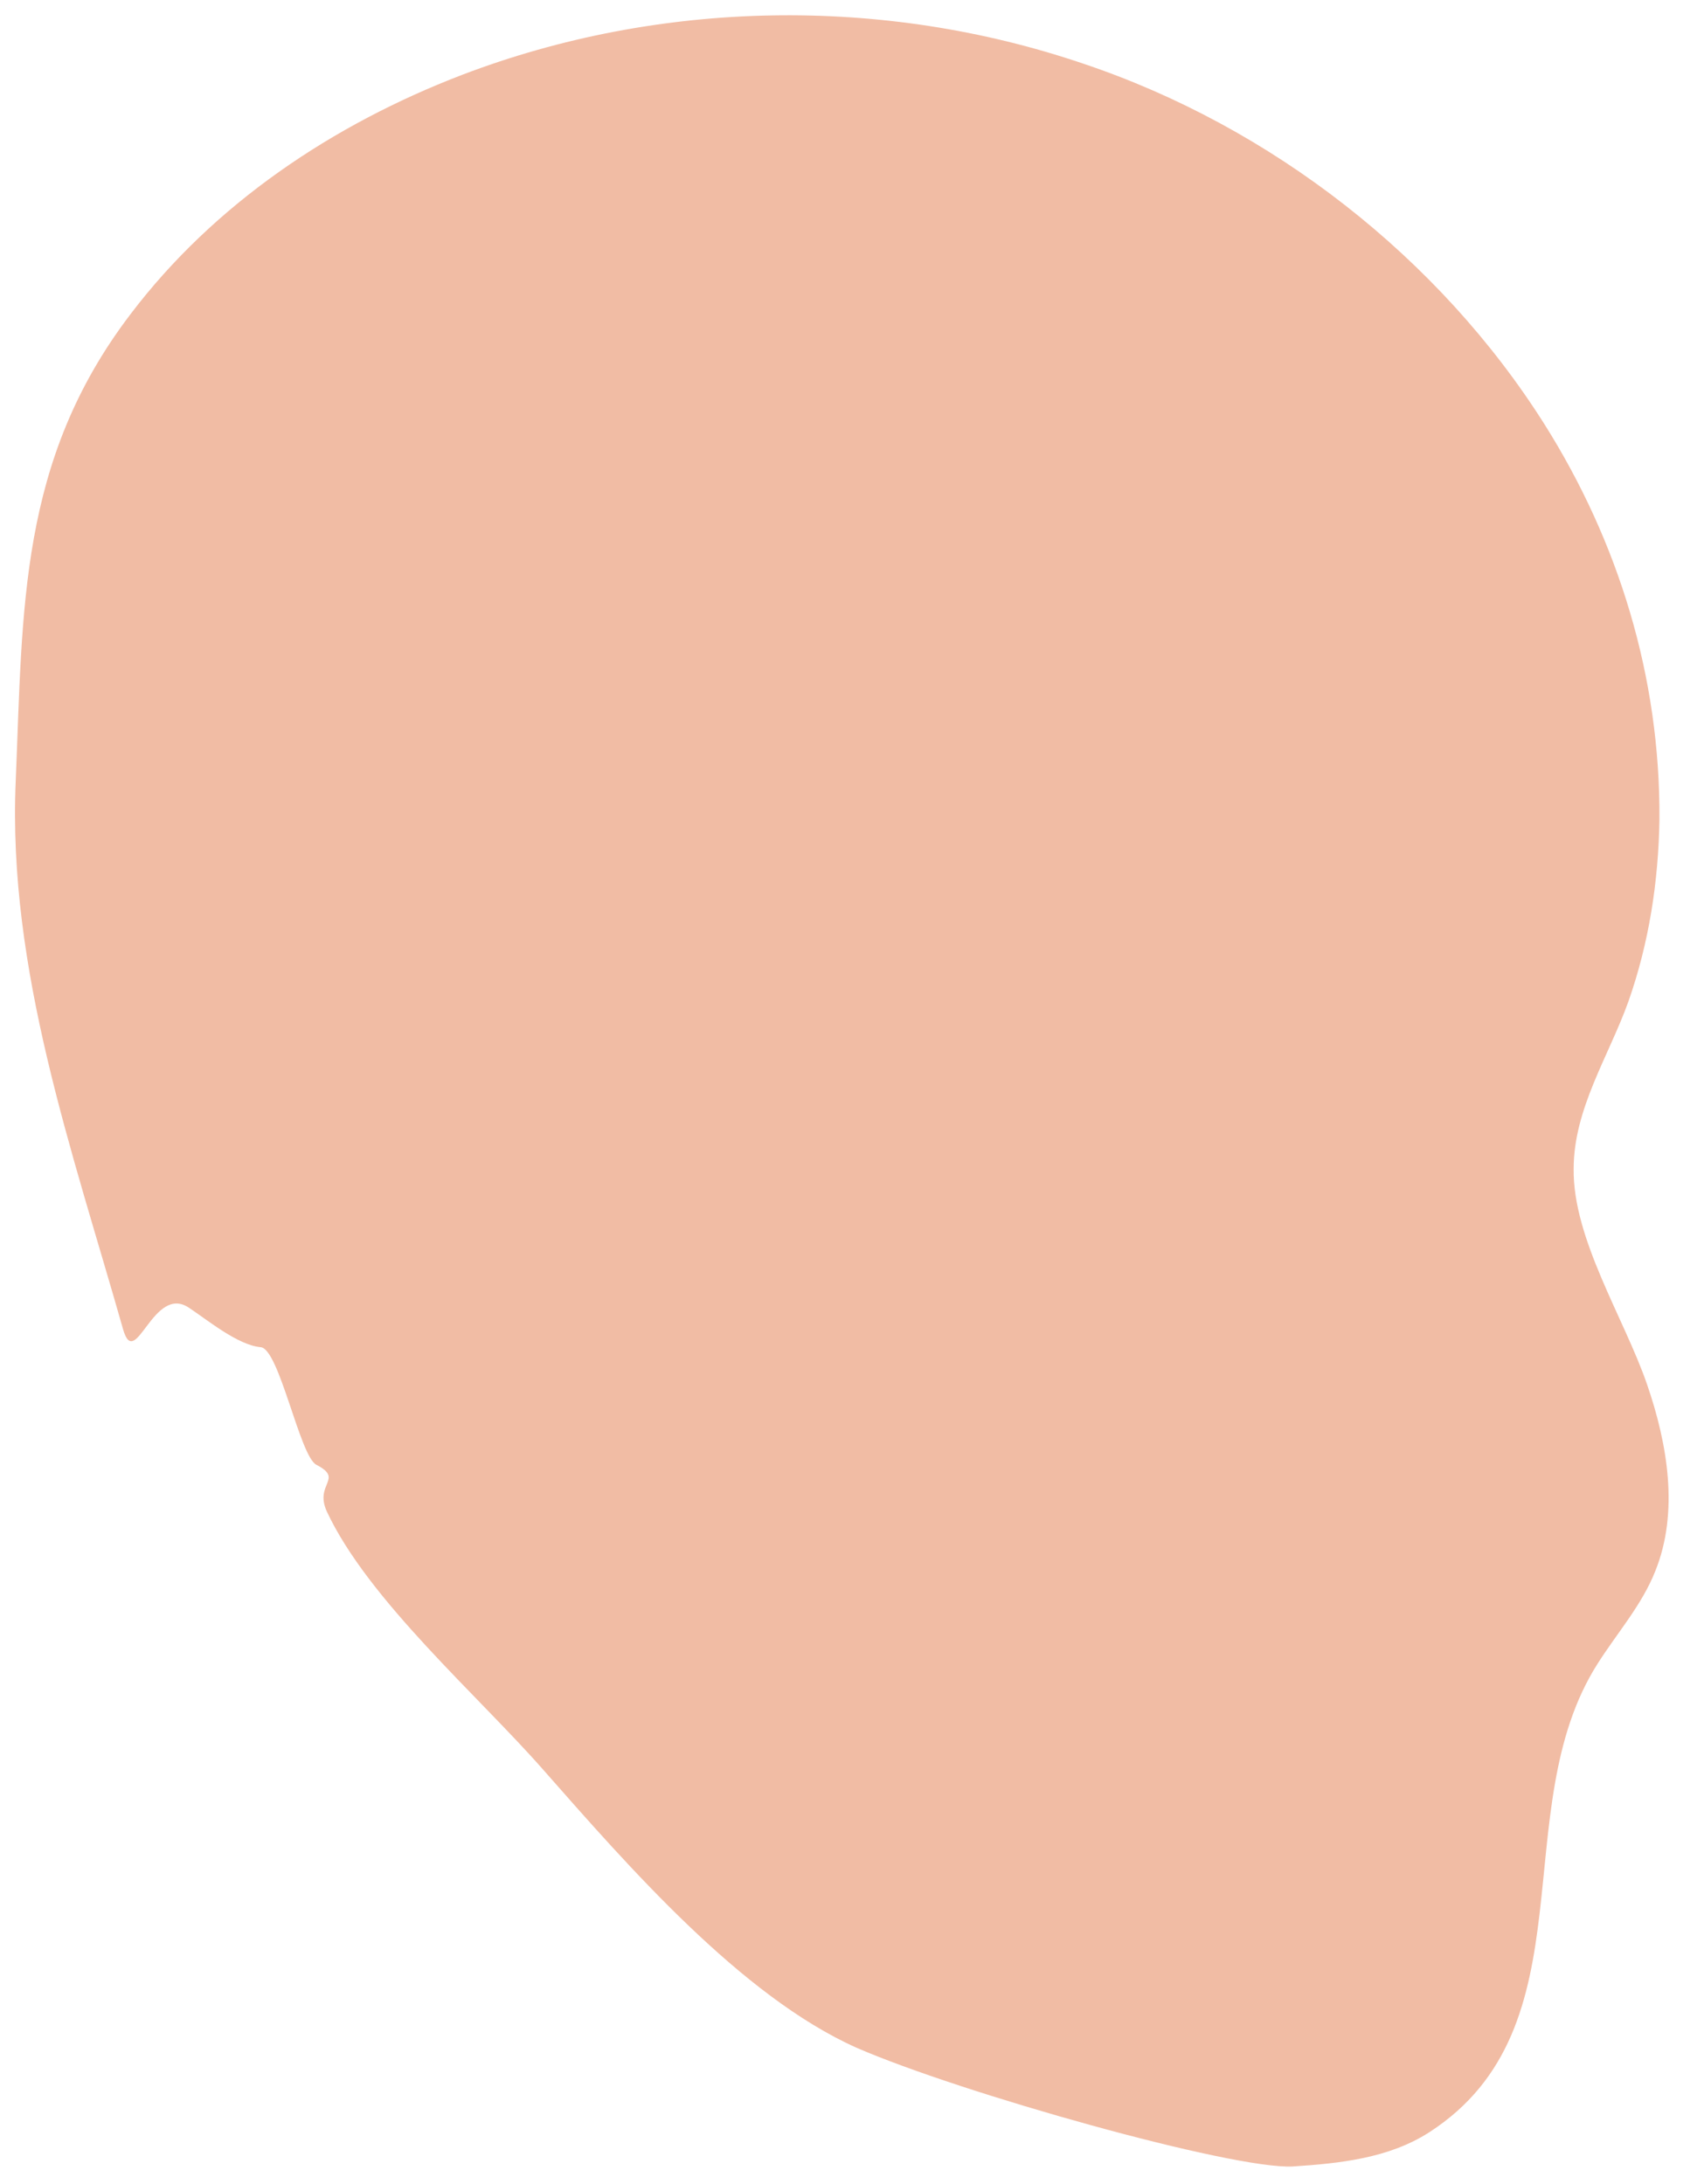 <?xml version="1.0" encoding="UTF-8" standalone="no"?><svg width='39' height='50' viewBox='0 0 39 50' fill='none' xmlns='http://www.w3.org/2000/svg'>
<path d='M35.355 9.722C37.034 12.392 38.003 15.486 37.98 18.77C37.956 20.187 37.743 21.581 37.27 22.927C36.821 24.179 36.017 25.384 36.017 26.754C35.993 28.36 37.176 30.179 37.696 31.691C38.169 33.061 38.429 34.62 37.885 35.967C37.578 36.746 37.01 37.384 36.561 38.093C34.433 41.447 36.443 46.408 32.707 48.817C31.785 49.408 30.673 49.526 29.586 49.597C28.214 49.667 21.995 47.919 19.607 46.88C16.959 45.699 14.358 42.699 12.443 40.526C10.953 38.825 8.423 36.628 7.477 34.596C7.193 33.959 7.879 33.864 7.241 33.533C6.862 33.344 6.389 30.864 5.964 30.841C5.444 30.793 4.758 30.226 4.332 29.943C3.505 29.376 3.103 31.407 2.819 30.439C1.66 26.352 0.171 22.195 0.36 17.872C0.525 13.927 0.431 10.549 2.985 7.195C4.9 4.667 7.619 2.848 10.575 1.714C15.091 -0.01 20.198 -0.104 24.786 1.455C29.089 2.896 32.943 5.896 35.355 9.722Z' fill='#F1BCA4'/>
</svg>
